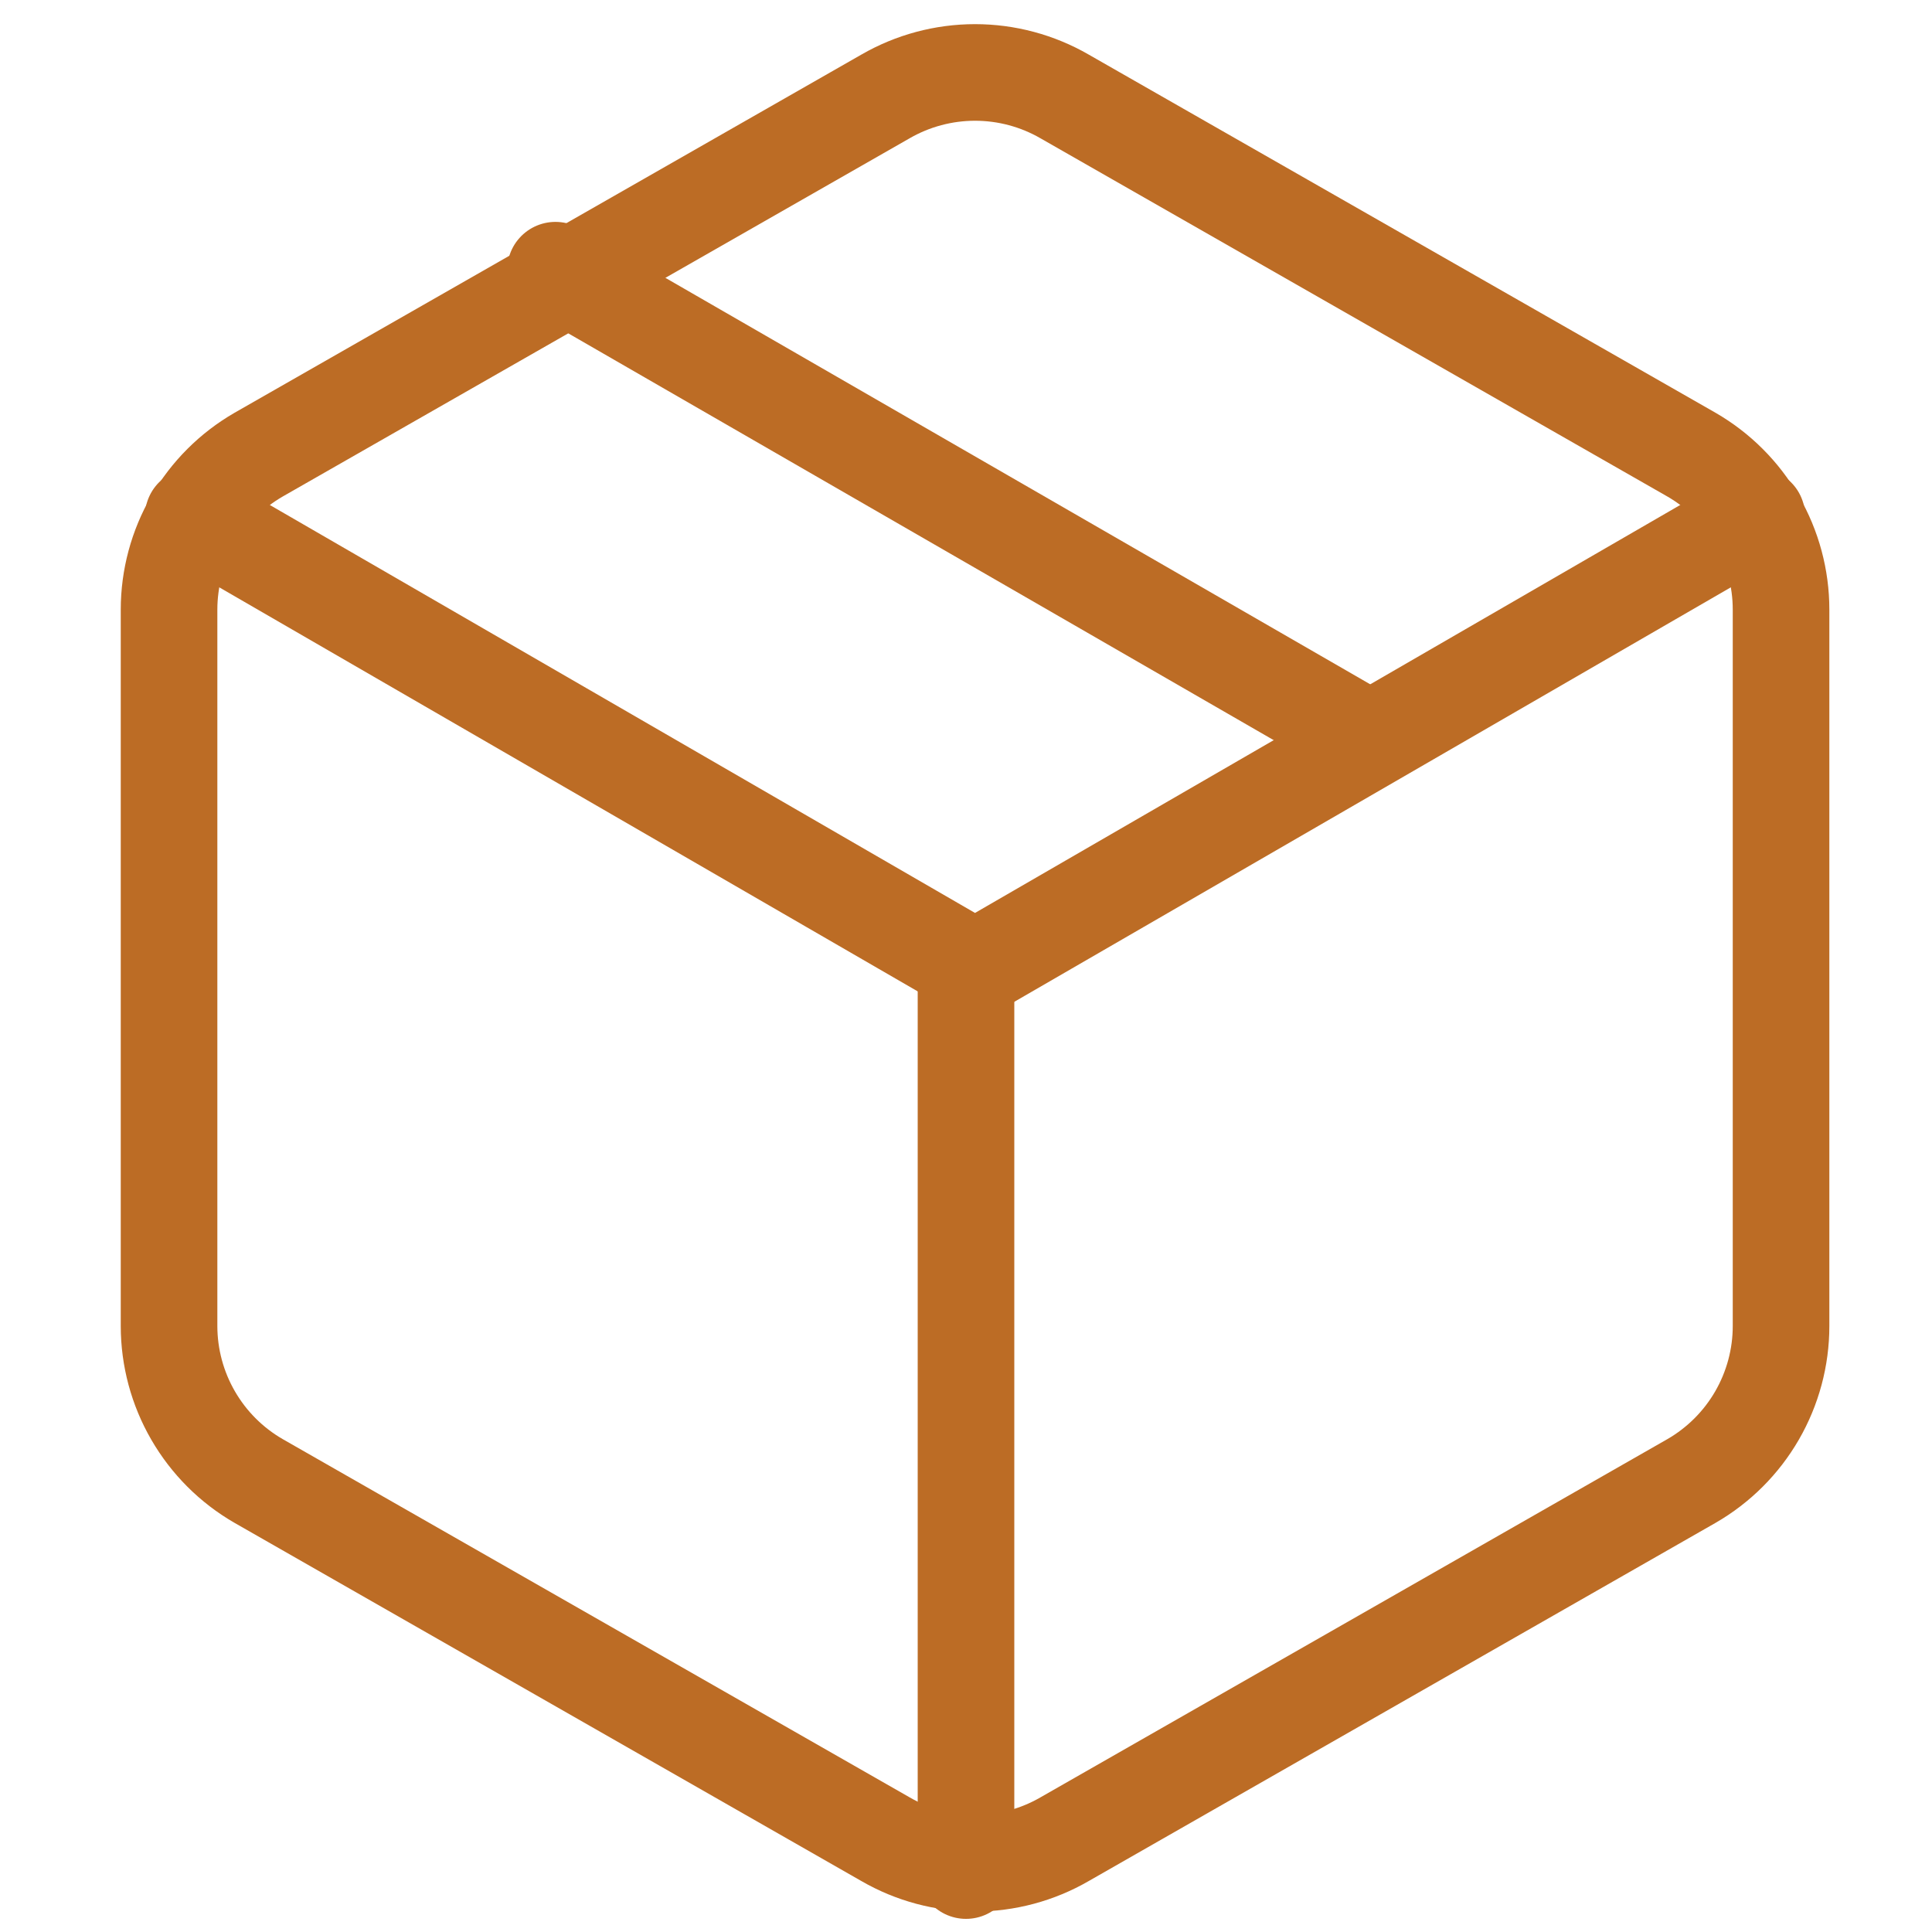 <svg width="60" height="60" viewBox="0 0 60 60" fill="none" xmlns="http://www.w3.org/2000/svg">
<path d="M42.281 22.826L17.25 8.391" stroke="#BC6C25" stroke-width="3" stroke-linecap="round" stroke-linejoin="round"/>
<path d="M55.312 41.182V18.932C55.312 17.956 55.054 16.998 54.566 16.154C54.078 15.309 53.376 14.608 52.531 14.12L33.062 2.995C32.217 2.507 31.258 2.25 30.281 2.25C29.305 2.25 28.346 2.507 27.5 2.995L8.031 14.12C7.186 14.608 6.485 15.309 5.997 16.154C5.508 16.998 5.251 17.956 5.25 18.932V41.182C5.251 42.157 5.508 43.115 5.997 43.96C6.485 44.804 7.186 45.506 8.031 45.993L27.5 57.118C28.346 57.607 29.305 57.864 30.281 57.864C31.258 57.864 32.217 57.607 33.062 57.118L52.531 45.993C53.376 45.506 54.078 44.804 54.566 43.96C55.054 43.115 55.312 42.157 55.312 41.182Z" stroke="#BC6C25" stroke-width="3" stroke-linecap="round" stroke-linejoin="round"/>
<path d="M6 16.039L30.28 30.085L54.561 16.039" stroke="#BC6C25" stroke-width="3" stroke-linecap="round" stroke-linejoin="round"/>
<path d="M30 58.092V30.057" stroke="#BC6C25" stroke-width="3" stroke-linecap="round" stroke-linejoin="round"/>
</svg>
